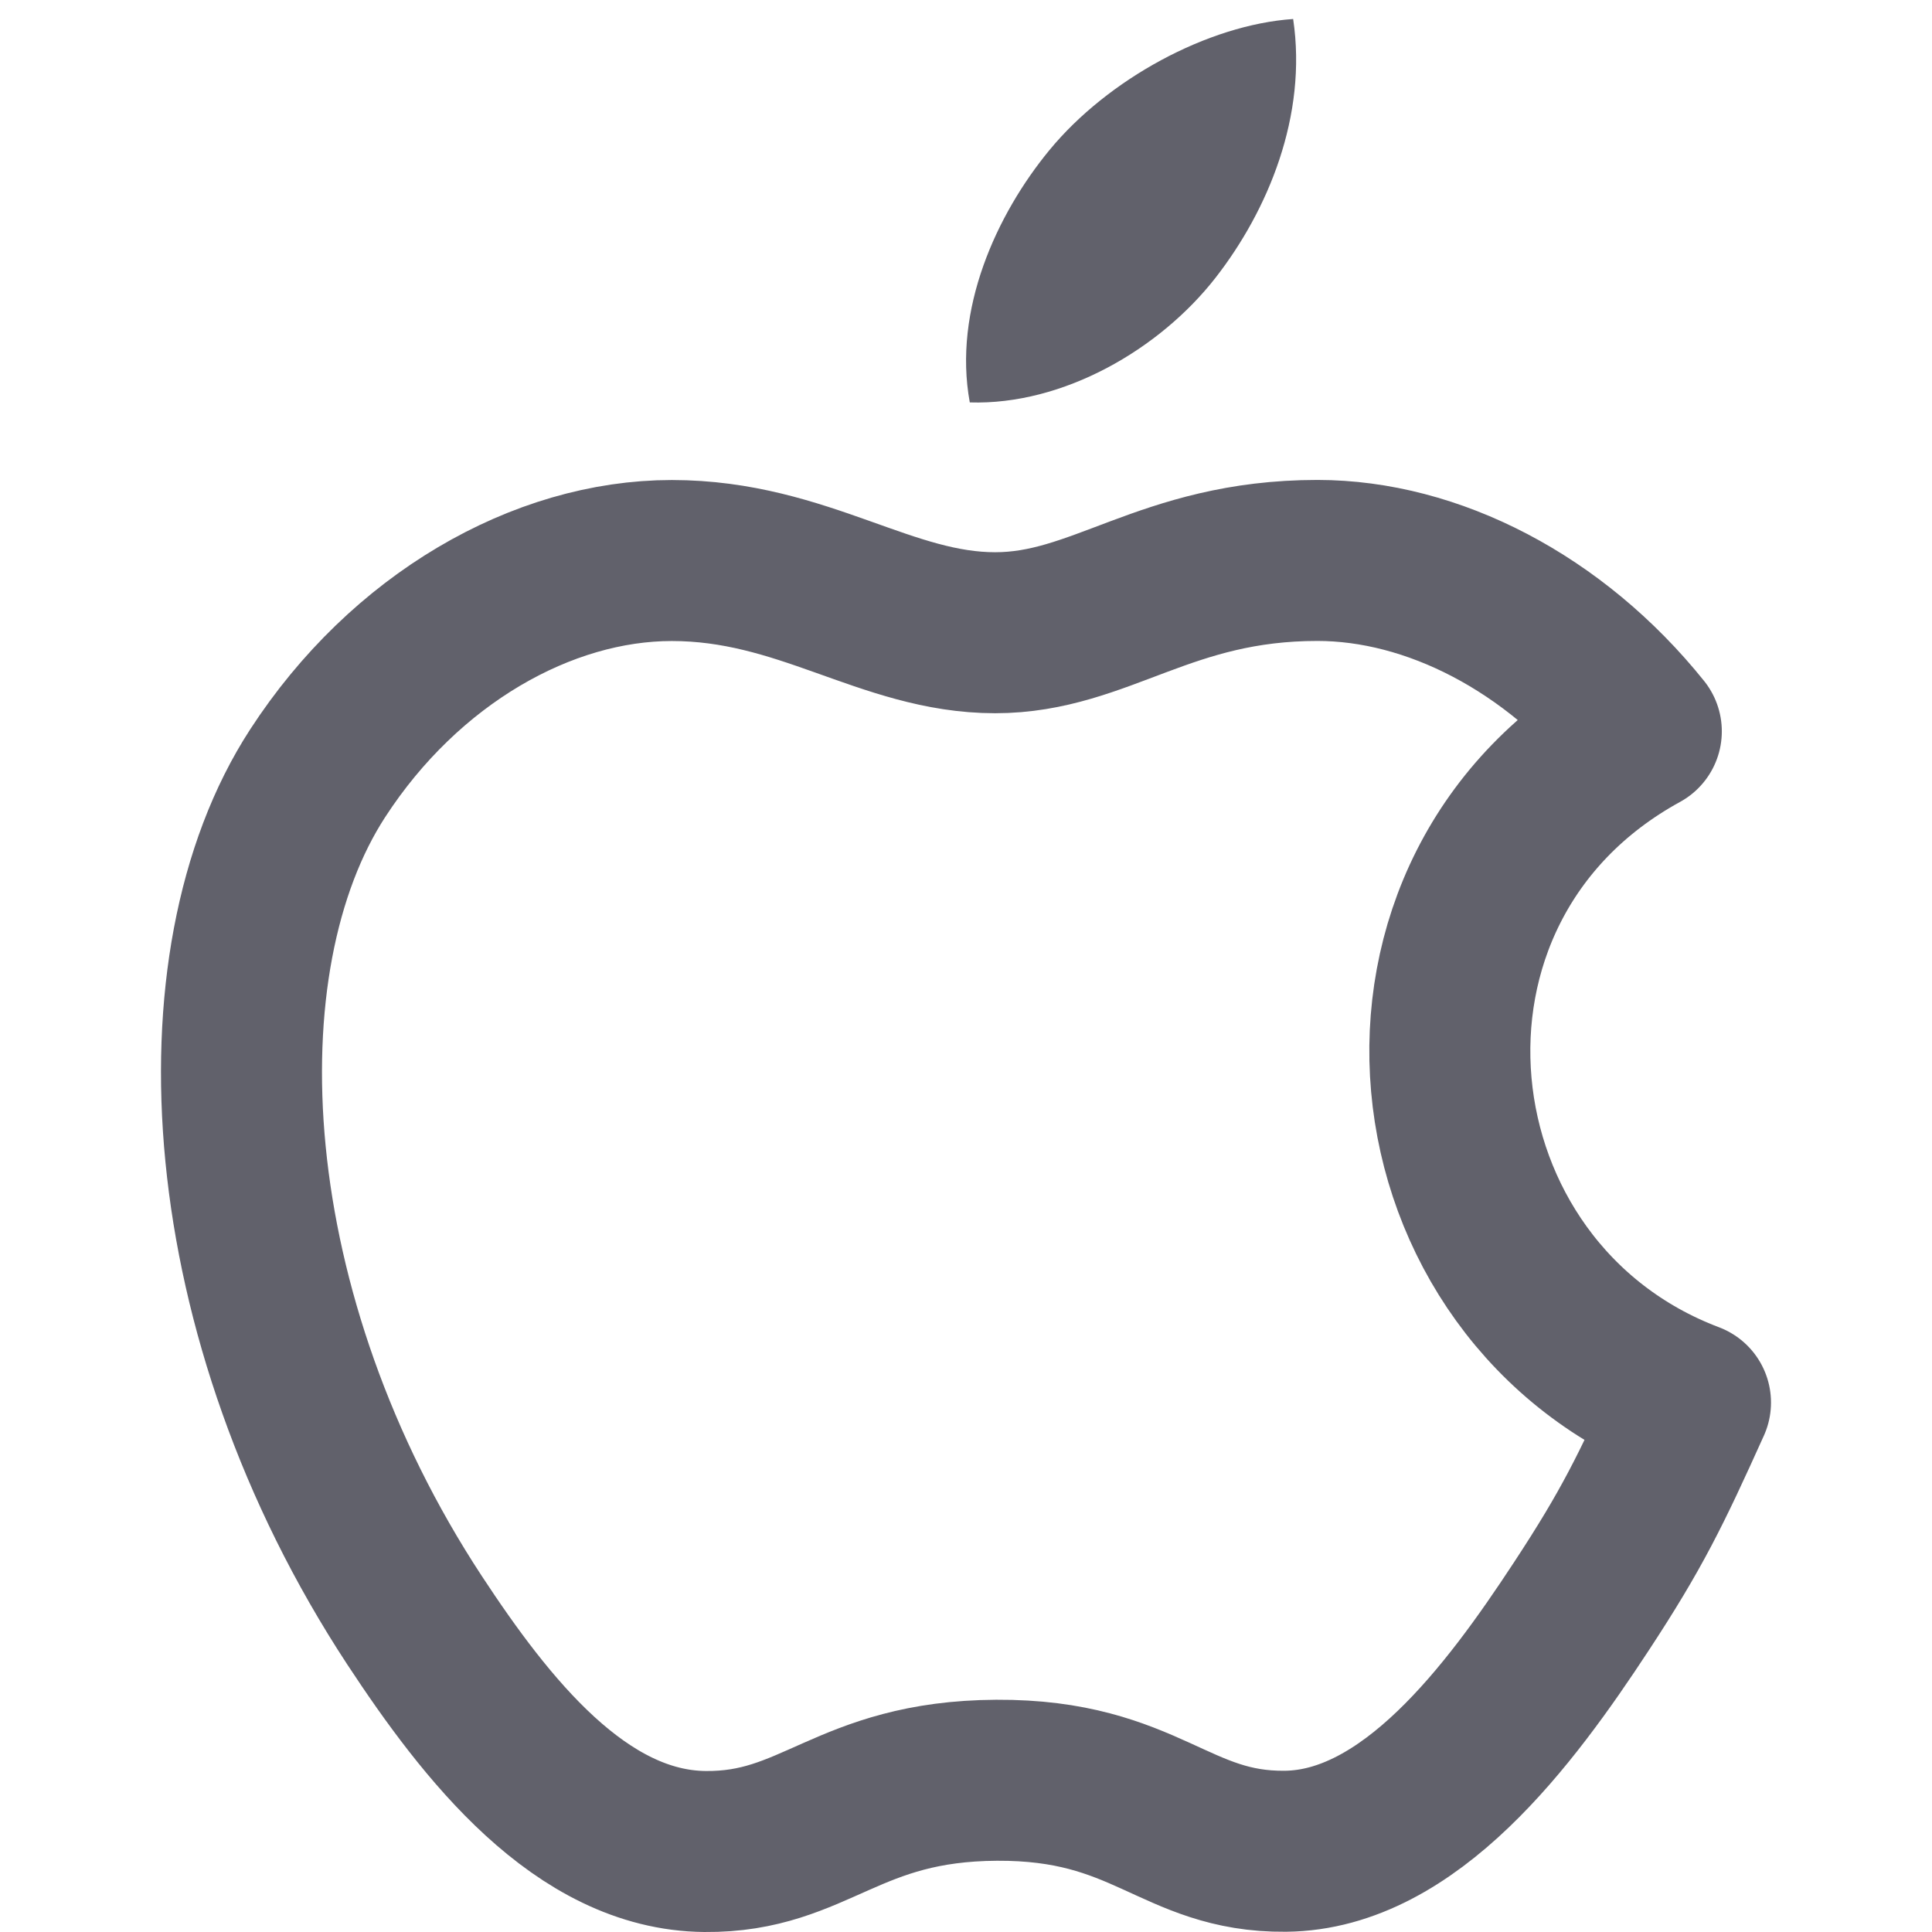 <svg xmlns="http://www.w3.org/2000/svg" height="24" width="24" viewBox="0 0 24 24"><title>apple</title><g stroke-linecap="round" fill="#61616b" stroke-linejoin="round" class="nc-icon-wrapper"><path fill="none" stroke="#61616b" stroke-width="2" d="M21,17.423 c-0.492,1.09-0.727,1.576-1.361,2.54c-0.883,1.345-2.129,3.02-3.673,3.034c-1.372,0.013-1.724-0.892-3.586-0.882 c-1.861,0.01-2.25,0.898-3.622,0.885c-1.544-0.014-2.723-1.526-3.608-2.872C2.68,16.366,2.422,11.952,3.946,9.606 c1.083-1.668,2.792-2.643,4.399-2.643c1.636,0,2.664,0.897,4.017,0.897c1.312,0,2.112-0.898,4.003-0.898 c1.43,0,2.944,0.778,4.024,2.123C16.853,11.023,17.427,16.072,21,17.423L21,17.423z"></path> <path data-color="color-2" data-stroke="none" fill="#61616b" d="M15.1,3.45c0.65-0.834,1.143-2.011,0.964-3.214 c-1.062,0.073-2.302,0.748-3.027,1.628c-0.658,0.799-1.201,1.983-0.99,3.135C13.205,5.035,14.404,4.343,15.1,3.45L15.1,3.45z" stroke-linejoin="miter" stroke="none"></path></g></svg>